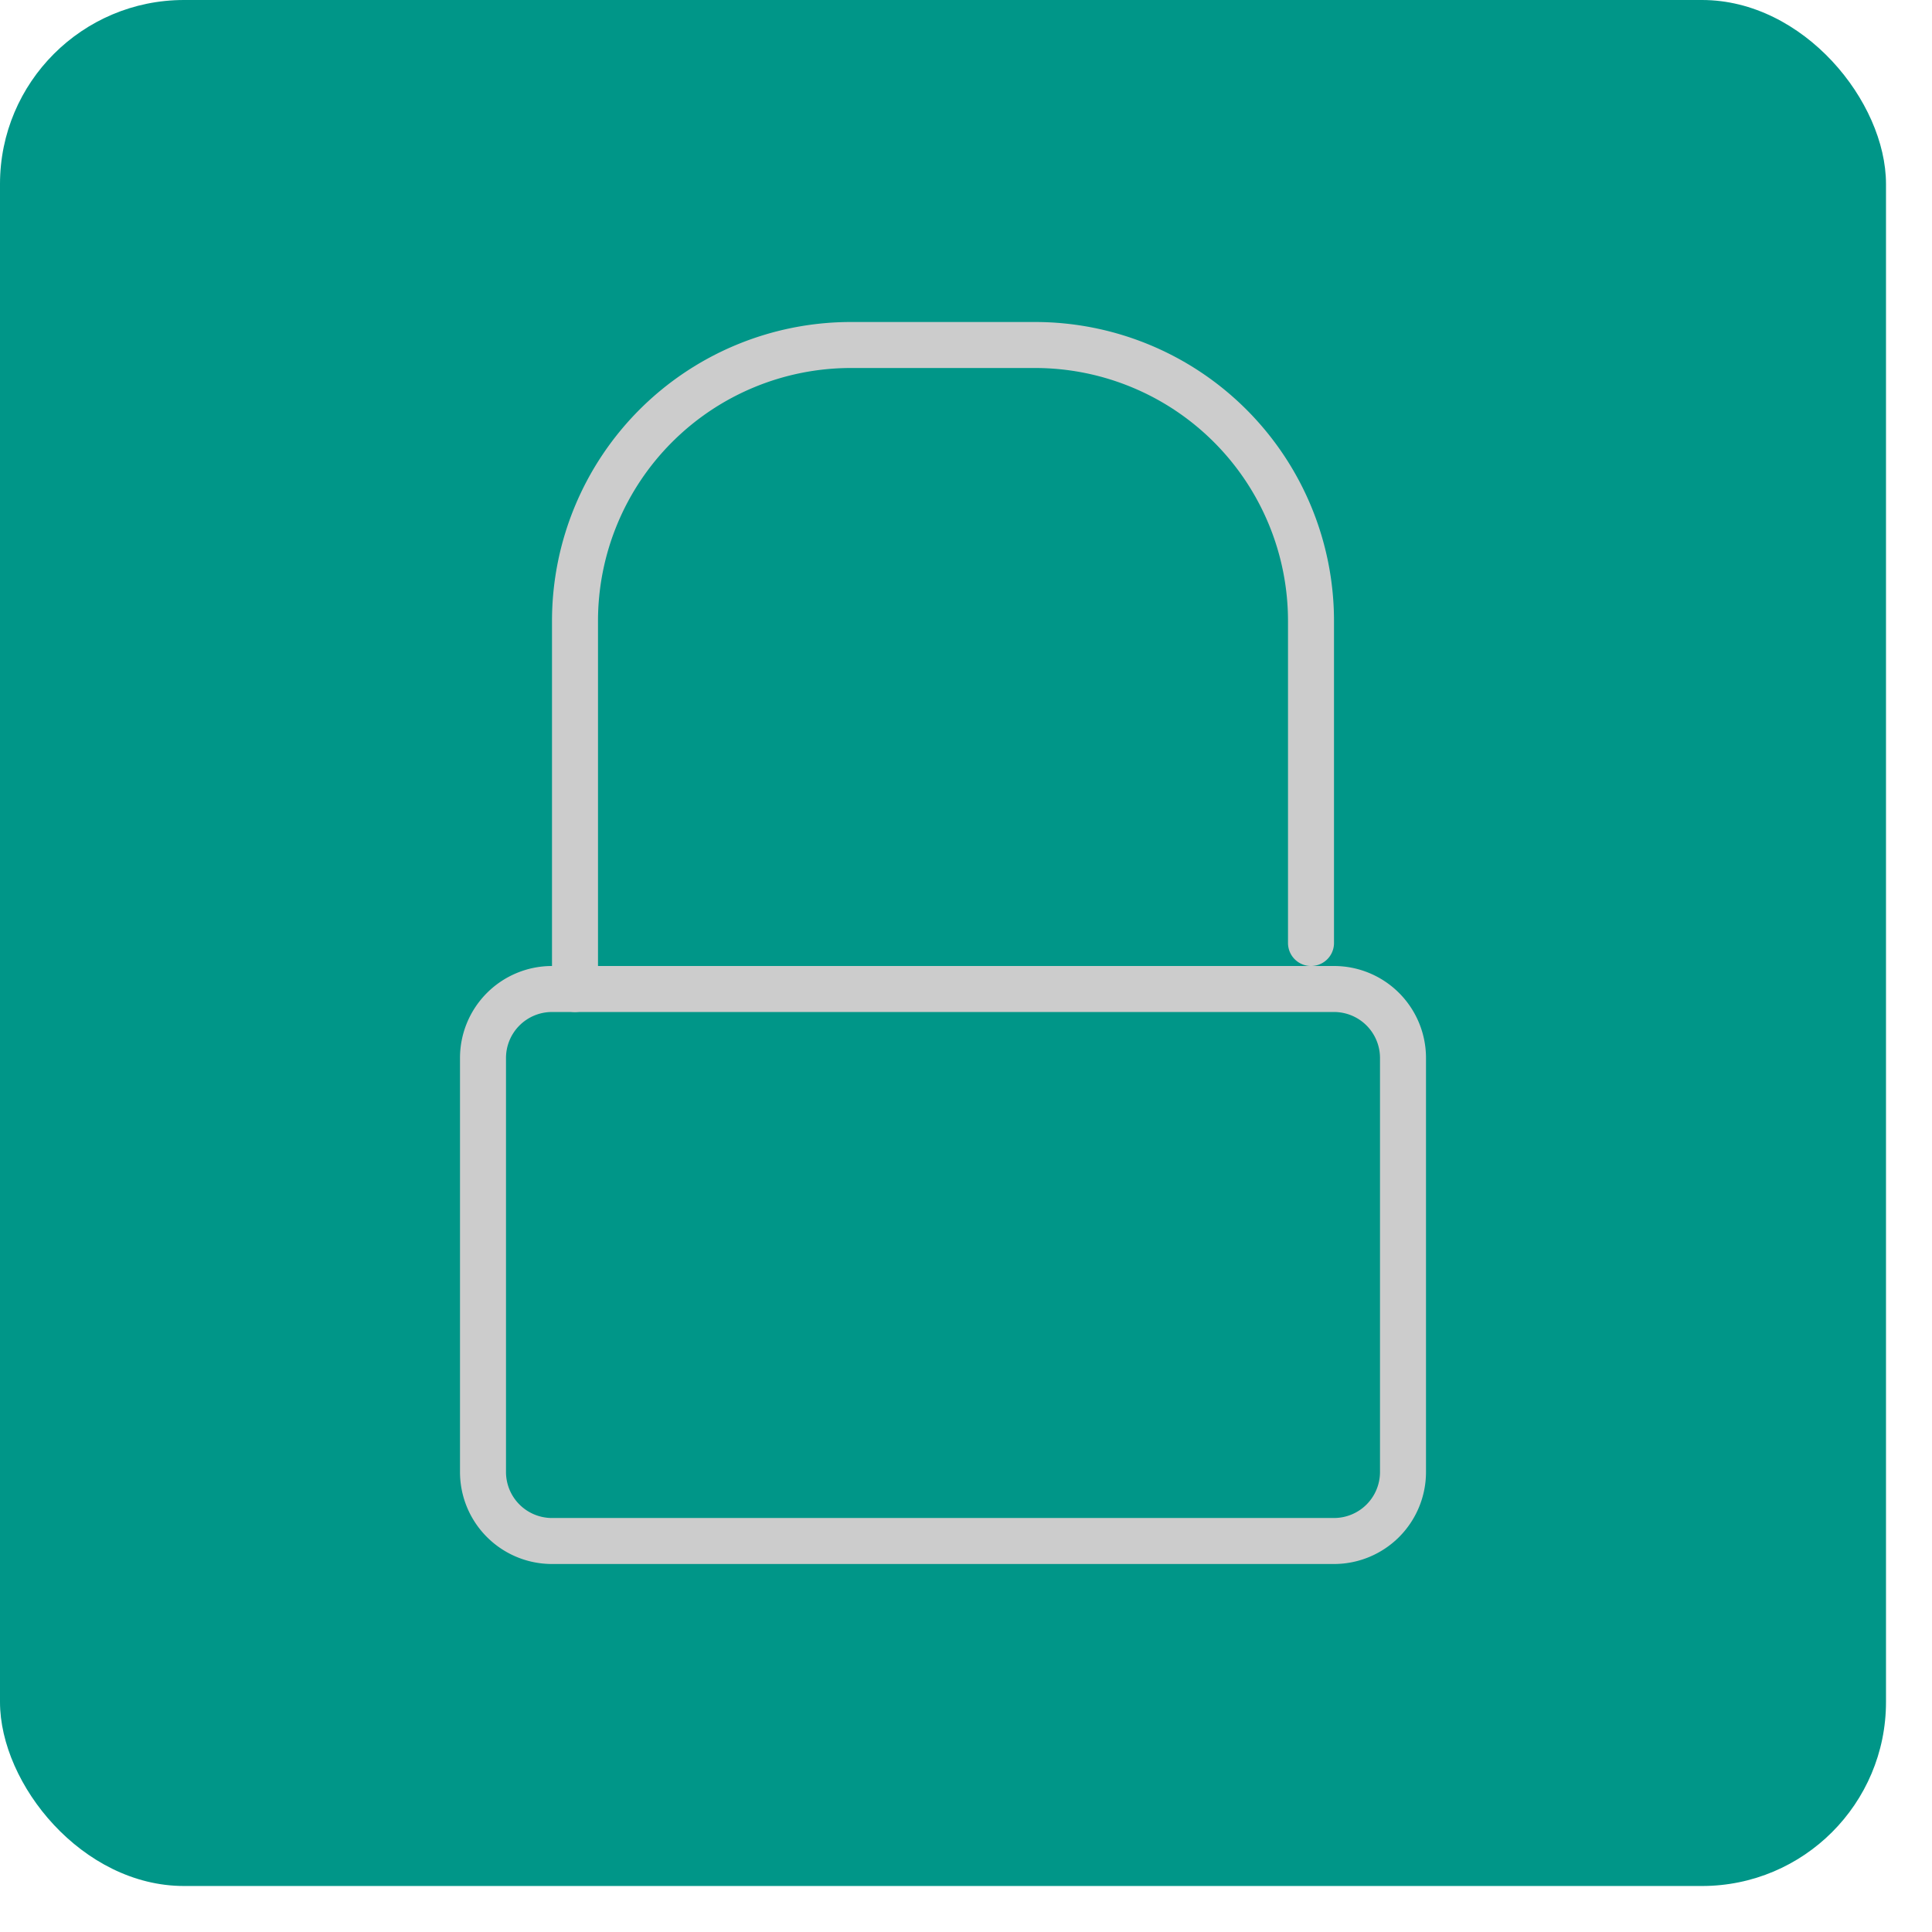 <svg xmlns="http://www.w3.org/2000/svg" viewBox="0 0 42 42"><rect width="41" height="41" rx="4" style="fill:#009688"/><path d="M29,22a1,1,0,0,1,1,1v9a1,1,0,0,1-1,1H12a1,1,0,0,1-1-1V23a1,1,0,0,1,1-1H29m0-1H12a2,2,0,0,0-2,2v9a2,2,0,0,0,2,2H29a2,2,0,0,0,2-2V23a2,2,0,0,0-2-2Z" style="fill:#ccc"/><path d="M28.5,20.5v-7a6,6,0,0,0-6-6h-4a6,6,0,0,0-6,6v8" style="fill:none;stroke:#ccc;stroke-linecap:round;stroke-linejoin:round"/></svg>